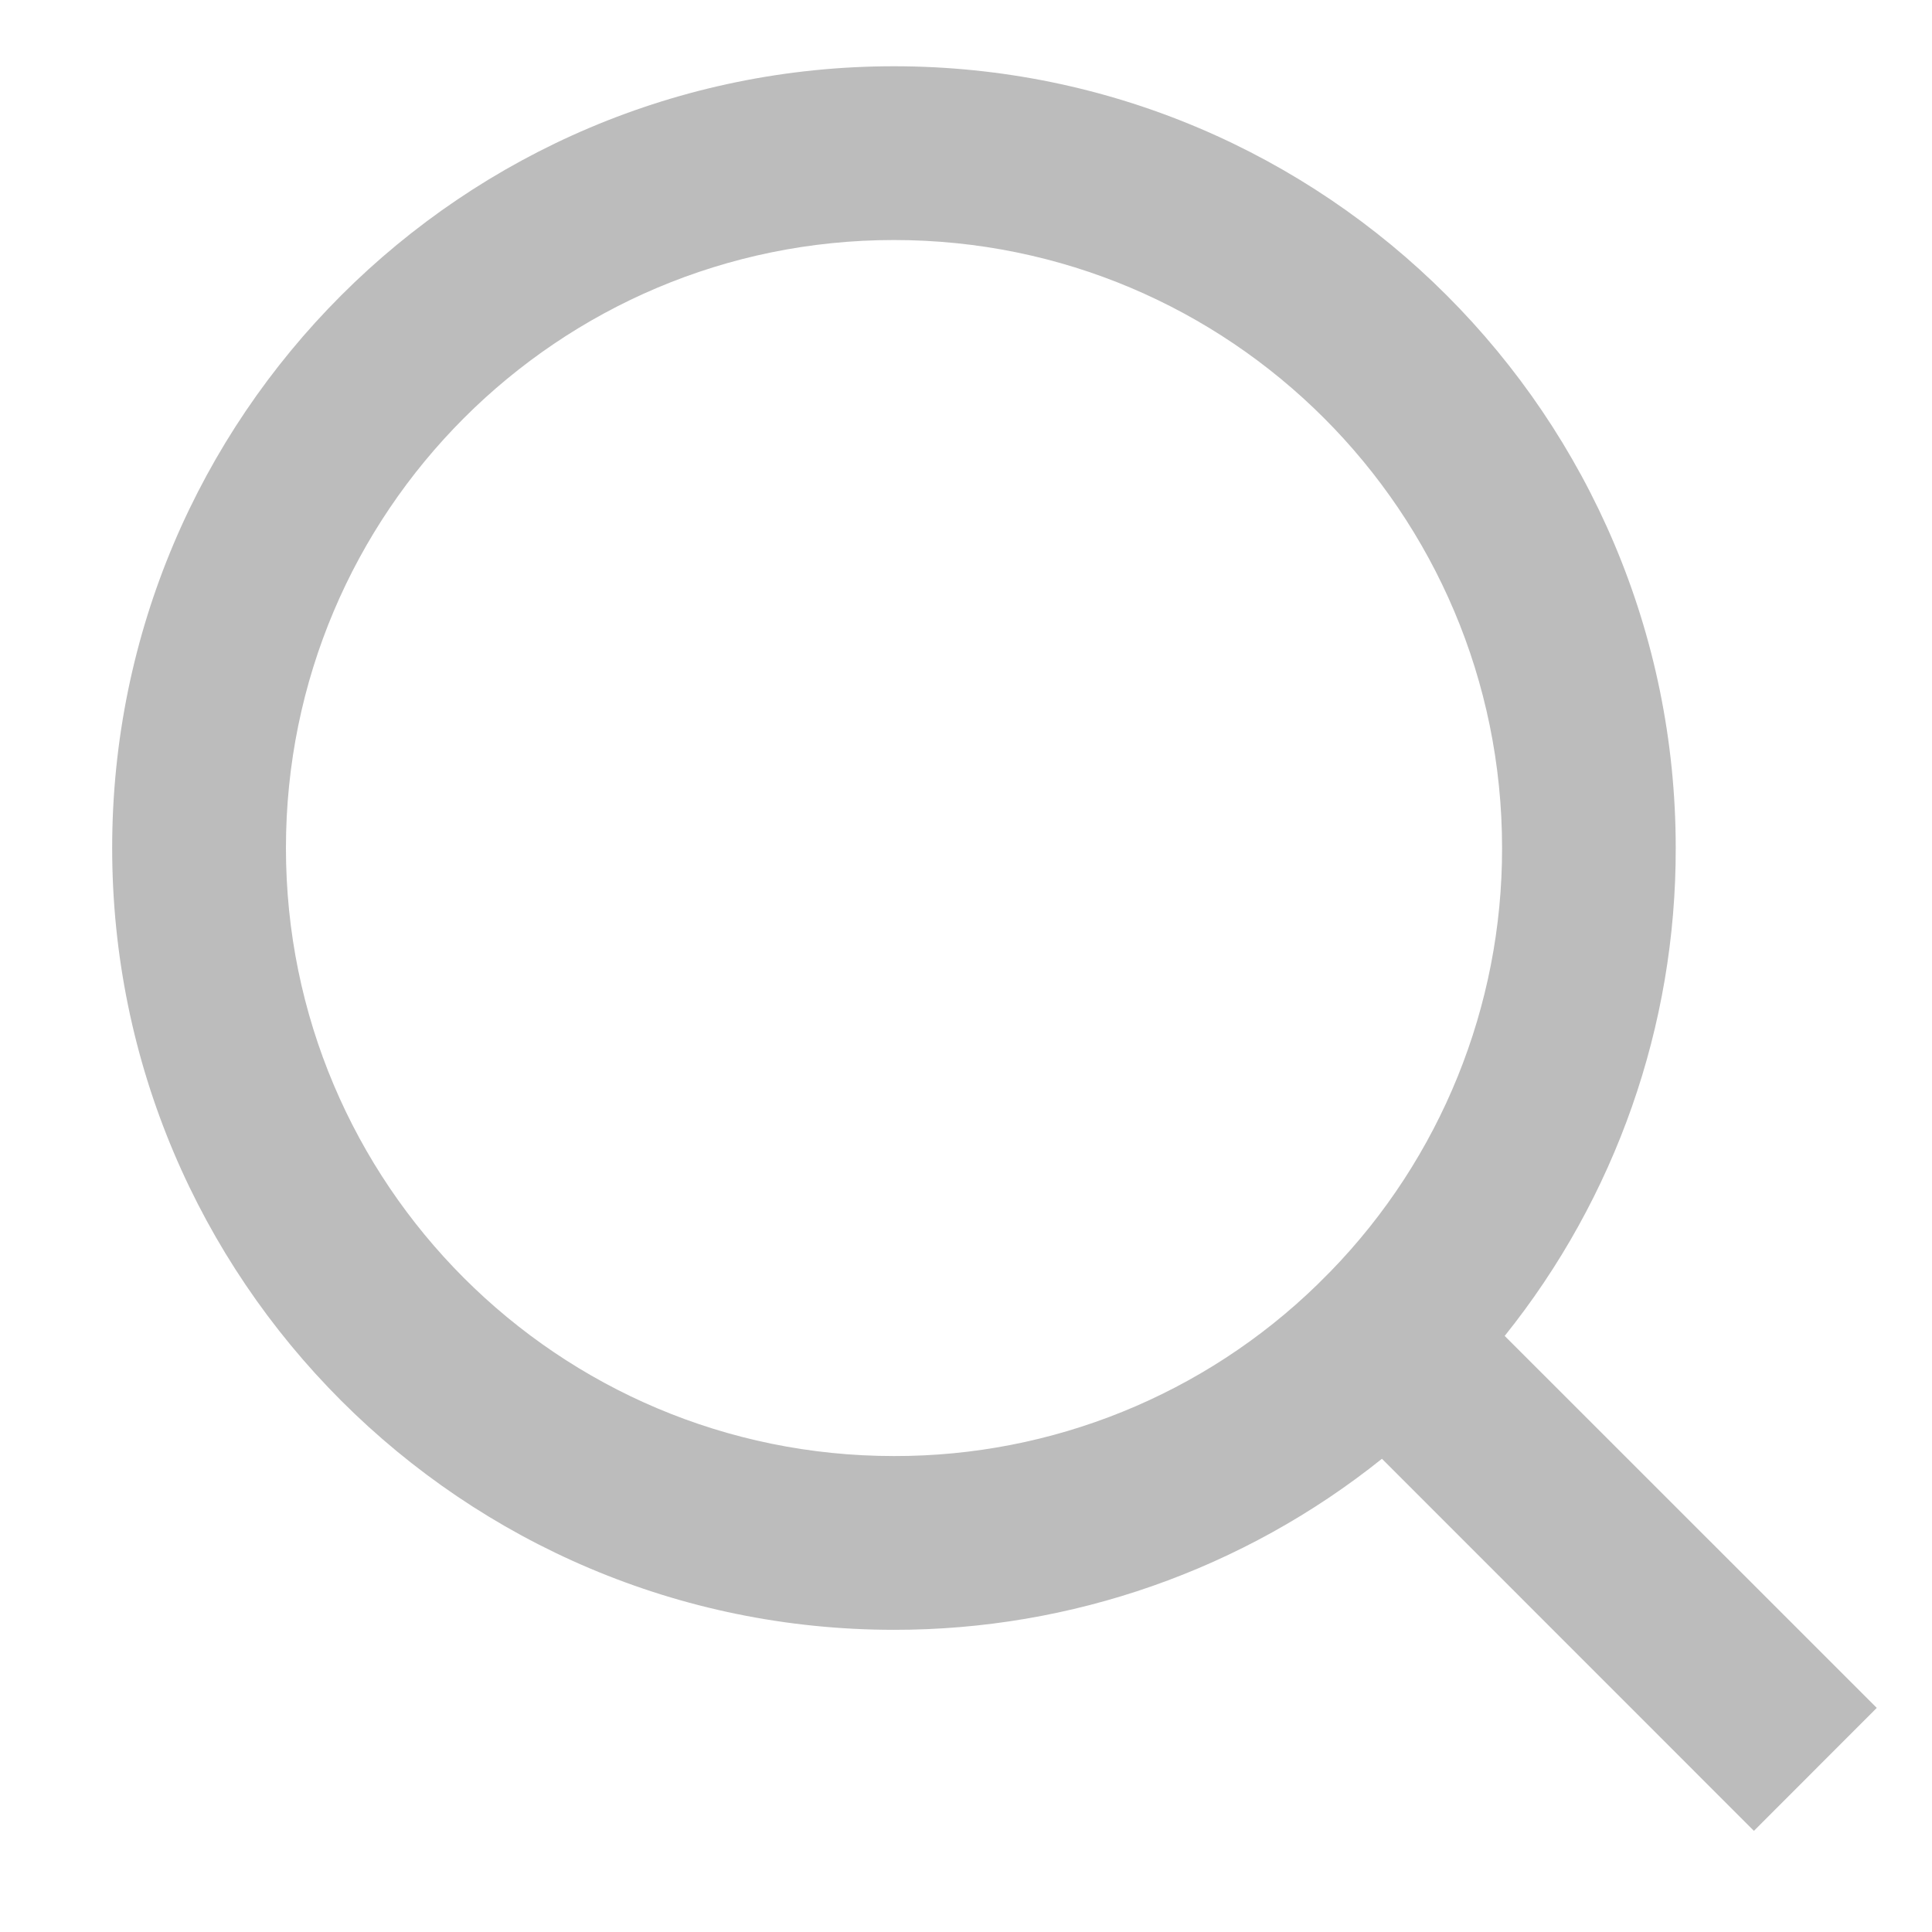 <svg width="17" height="17" viewBox="0 0 17 17" fill="none" xmlns="http://www.w3.org/2000/svg">
<path d="M13.24 11.755L16.514 15.028L15.433 16.11L12.16 12.836C10.942 13.812 9.427 14.343 7.866 14.341C4.069 14.341 0.987 11.259 0.987 7.462C0.987 3.665 4.069 0.583 7.866 0.583C11.664 0.583 14.745 3.665 14.745 7.462C14.748 9.023 14.217 10.537 13.24 11.755ZM11.707 11.188C12.677 10.191 13.219 8.853 13.217 7.462C13.217 4.506 10.822 2.112 7.866 2.112C4.91 2.112 2.516 4.506 2.516 7.462C2.516 10.418 4.91 12.812 7.866 12.812C9.258 12.815 10.595 12.273 11.592 11.303L11.707 11.188Z" fill="#BCBCBC"/>
</svg>
